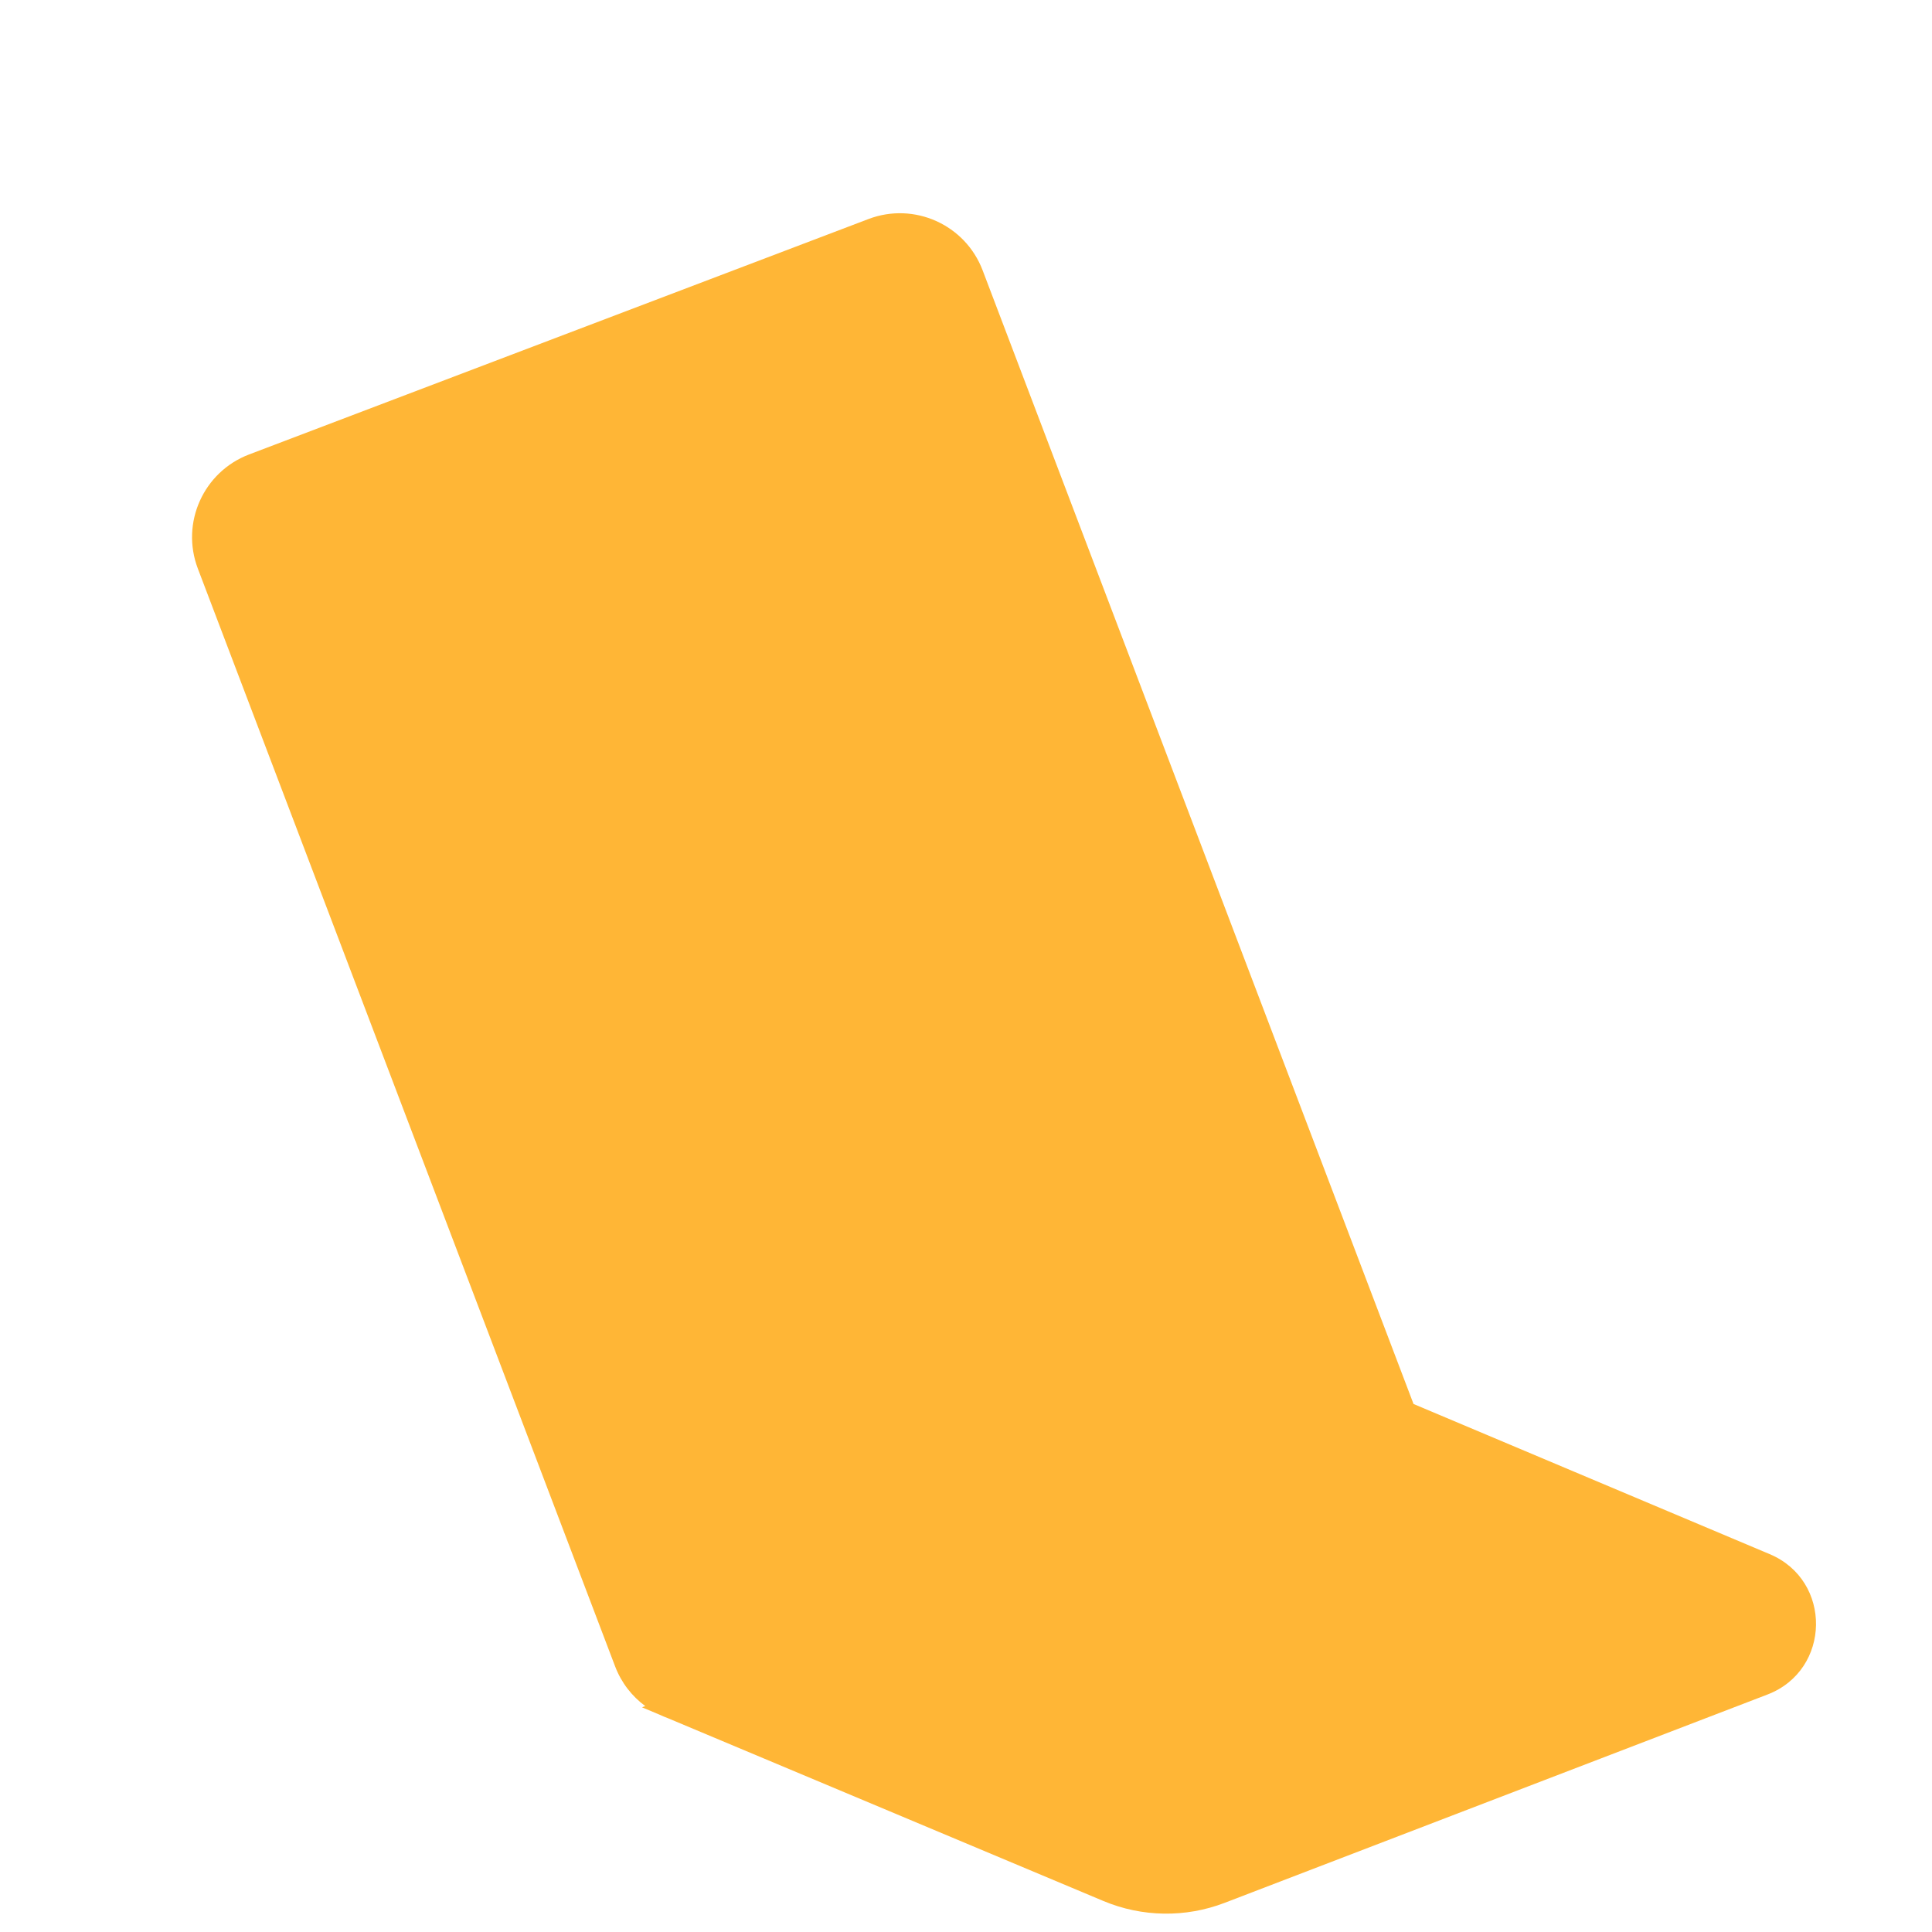 <?xml version="1.0" encoding="iso-8859-1"?>
<!-- Generator: Adobe Illustrator 19.2.1, SVG Export Plug-In . SVG Version: 6.00 Build 0)  -->
<!DOCTYPE svg PUBLIC "-//W3C//DTD SVG 1.1//EN" "http://www.w3.org/Graphics/SVG/1.1/DTD/svg11.dtd">
<svg version="1.1" xmlns="http://www.w3.org/2000/svg" xmlns:xlink="http://www.w3.org/1999/xlink" x="0px" y="0px"
	 viewBox="0 0 512 512" enable-background="new 0 0 512 512" xml:space="preserve">
<g id="Layer_5">
	<path fill="#FFB636" d="M468.973,411.858l-94.326-39.766l-0.034,0.013L260.405,71.633c-4.601-12.106-18.145-18.189-30.251-13.588
		L66.019,120.433c-12.106,4.601-18.189,18.145-13.588,30.251l110.575,290.913c1.66,4.368,4.488,7.946,7.989,10.527l-0.851,0.334
		l4.716,1.98c0.656,0.312,1.326,0.593,2.008,0.843l115.529,48.495c10.249,4.302,21.764,4.481,32.142,0.498l143.859-55.21
		C485.268,442.588,485.636,418.853,468.973,411.858z"/>
</g>
<g id="Layer_1">
</g>
</svg>
